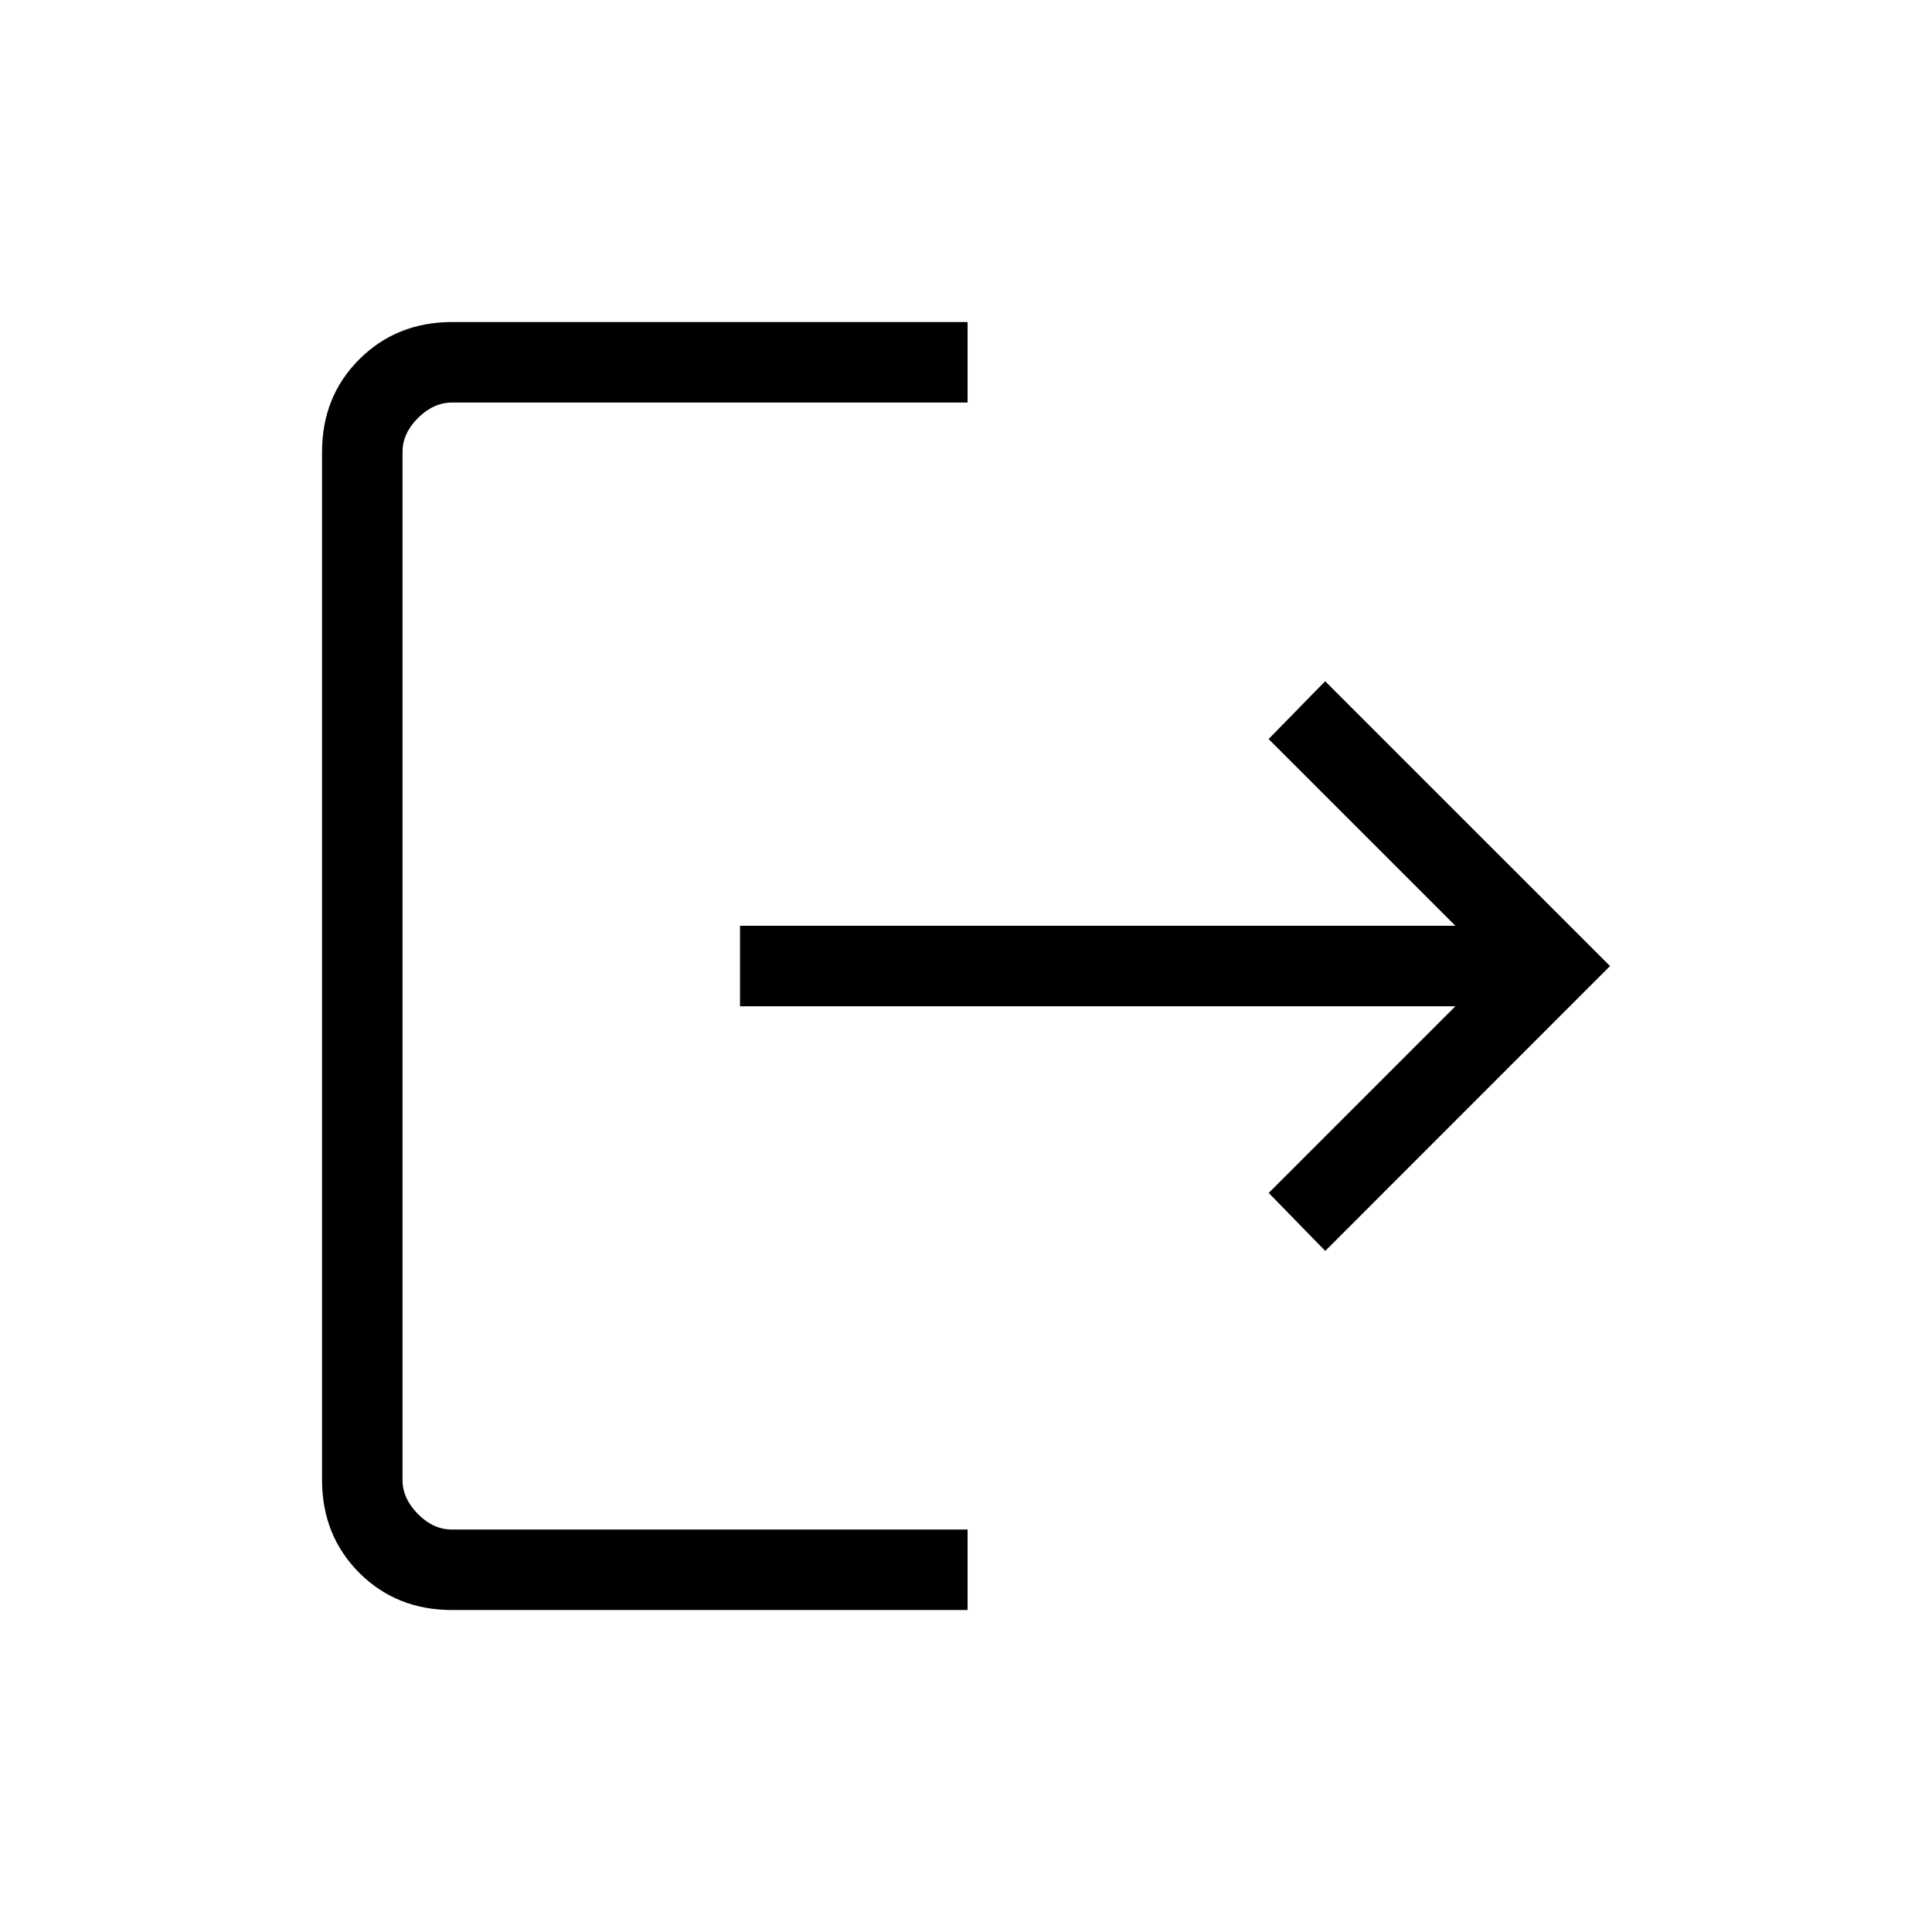 <svg width="38" height="38" viewBox="0 0 38 38" fill="none" xmlns="http://www.w3.org/2000/svg">
<path d="M8.893 31.667C8.163 31.667 7.555 31.424 7.067 30.936C6.579 30.448 6.335 29.839 6.334 29.109V8.893C6.334 8.163 6.578 7.555 7.067 7.067C7.556 6.579 8.164 6.335 8.893 6.334H19.031V7.917H8.893C8.649 7.917 8.425 8.019 8.221 8.221C8.018 8.424 7.916 8.648 7.917 8.893V29.11C7.917 29.353 8.019 29.576 8.221 29.78C8.424 29.984 8.647 30.085 8.891 30.084H19.031V31.667H8.893ZM26.066 24.604L24.954 23.464L28.626 19.792H14.555V18.209H28.626L24.952 14.536L26.064 13.399L31.667 19.001L26.066 24.604Z" fill="black"/>
</svg>
